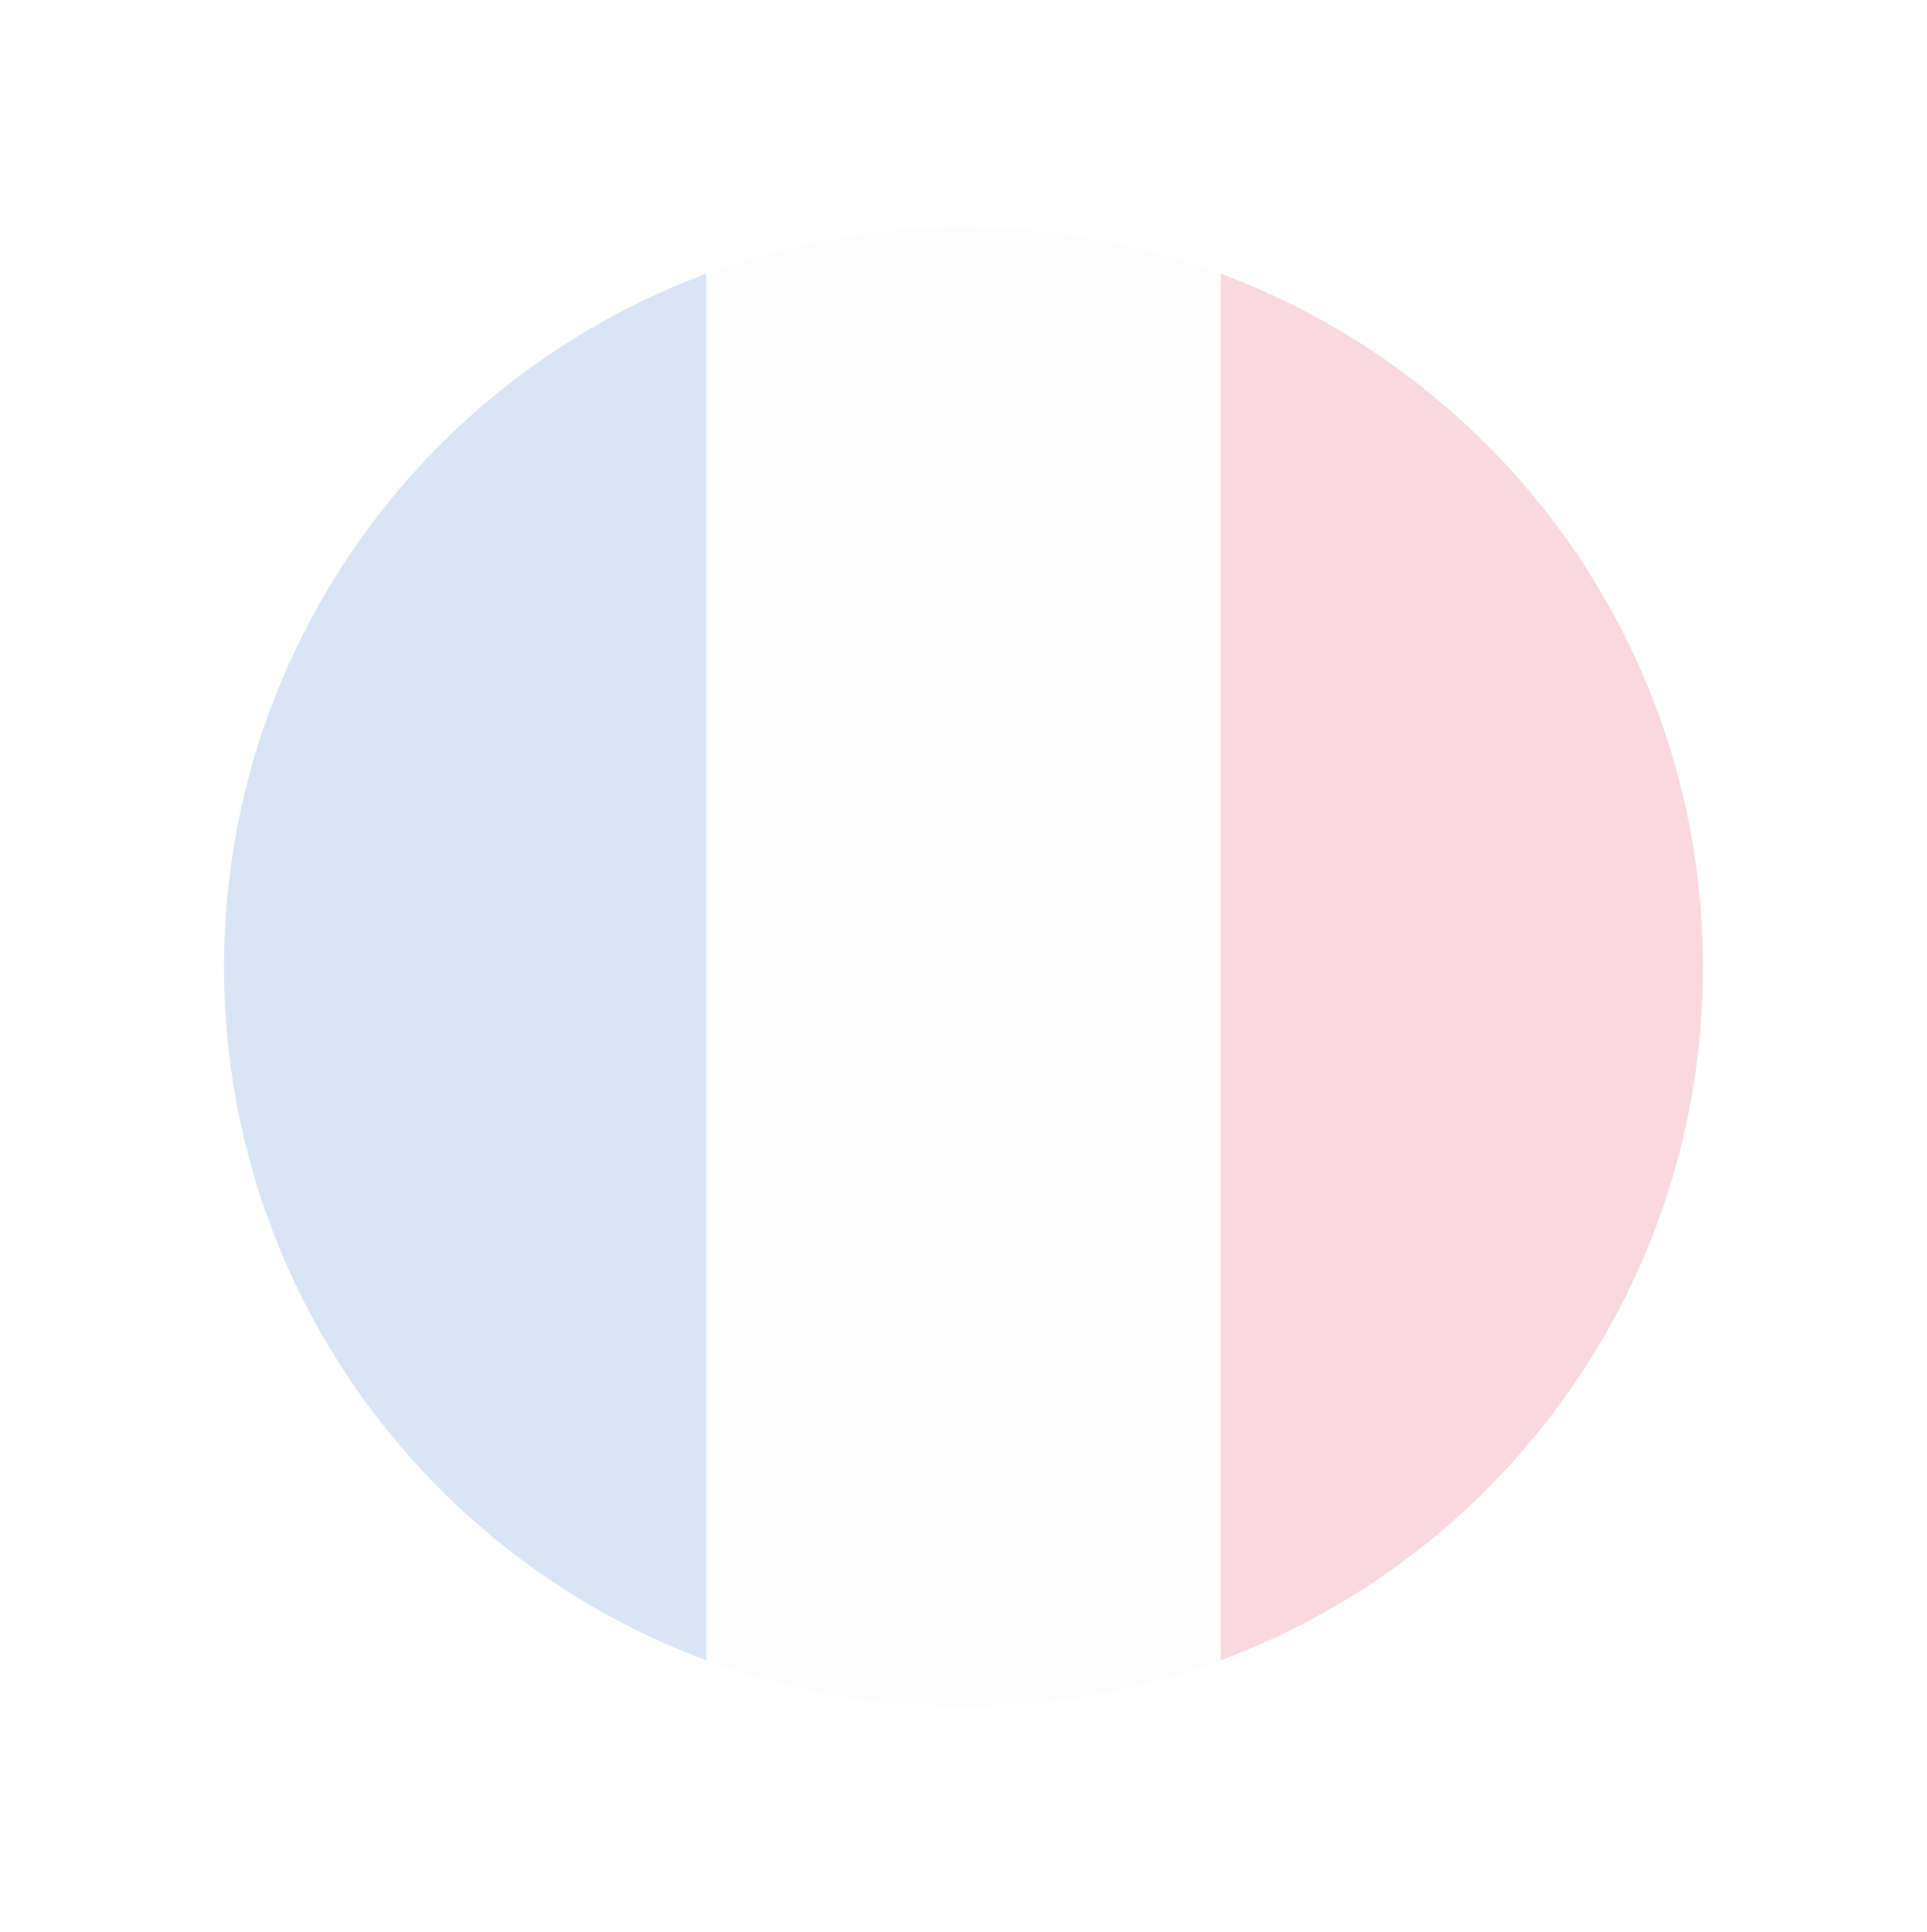 <svg width="344" height="345" viewBox="0 0 344 345" fill="none" xmlns="http://www.w3.org/2000/svg">
<g opacity="0.15" filter="url(#filter0_d_1645_14490)">
<path d="M172 300.659C244.901 300.659 304 241.56 304 168.659C304 95.757 244.901 36.659 172 36.659C99.098 36.659 40 95.757 40 168.659C40 241.56 99.098 300.659 172 300.659Z" fill="#F0F0F0"/>
<path d="M304 168.659C304 111.903 268.178 63.52 217.913 44.869V292.449C268.178 273.798 304 225.414 304 168.659Z" fill="#D80027"/>
<path d="M40 168.659C40 225.414 75.822 273.798 126.087 292.448V44.869C75.822 63.52 40 111.903 40 168.659Z" fill="#0052B4"/>
</g>
<defs>
<filter id="filter0_d_1645_14490" x="0" y="0.659" width="344" height="344" filterUnits="userSpaceOnUse" color-interpolation-filters="sRGB">
<feFlood flood-opacity="0" result="BackgroundImageFix"/>
<feColorMatrix in="SourceAlpha" type="matrix" values="0 0 0 0 0 0 0 0 0 0 0 0 0 0 0 0 0 0 127 0" result="hardAlpha"/>
<feOffset dy="4"/>
<feGaussianBlur stdDeviation="20"/>
<feColorMatrix type="matrix" values="0 0 0 0 0 0 0 0 0 0 0 0 0 0 0 0 0 0 1 0"/>
<feBlend mode="normal" in2="BackgroundImageFix" result="effect1_dropShadow_1645_14490"/>
<feBlend mode="normal" in="SourceGraphic" in2="effect1_dropShadow_1645_14490" result="shape"/>
</filter>
</defs>
</svg>
